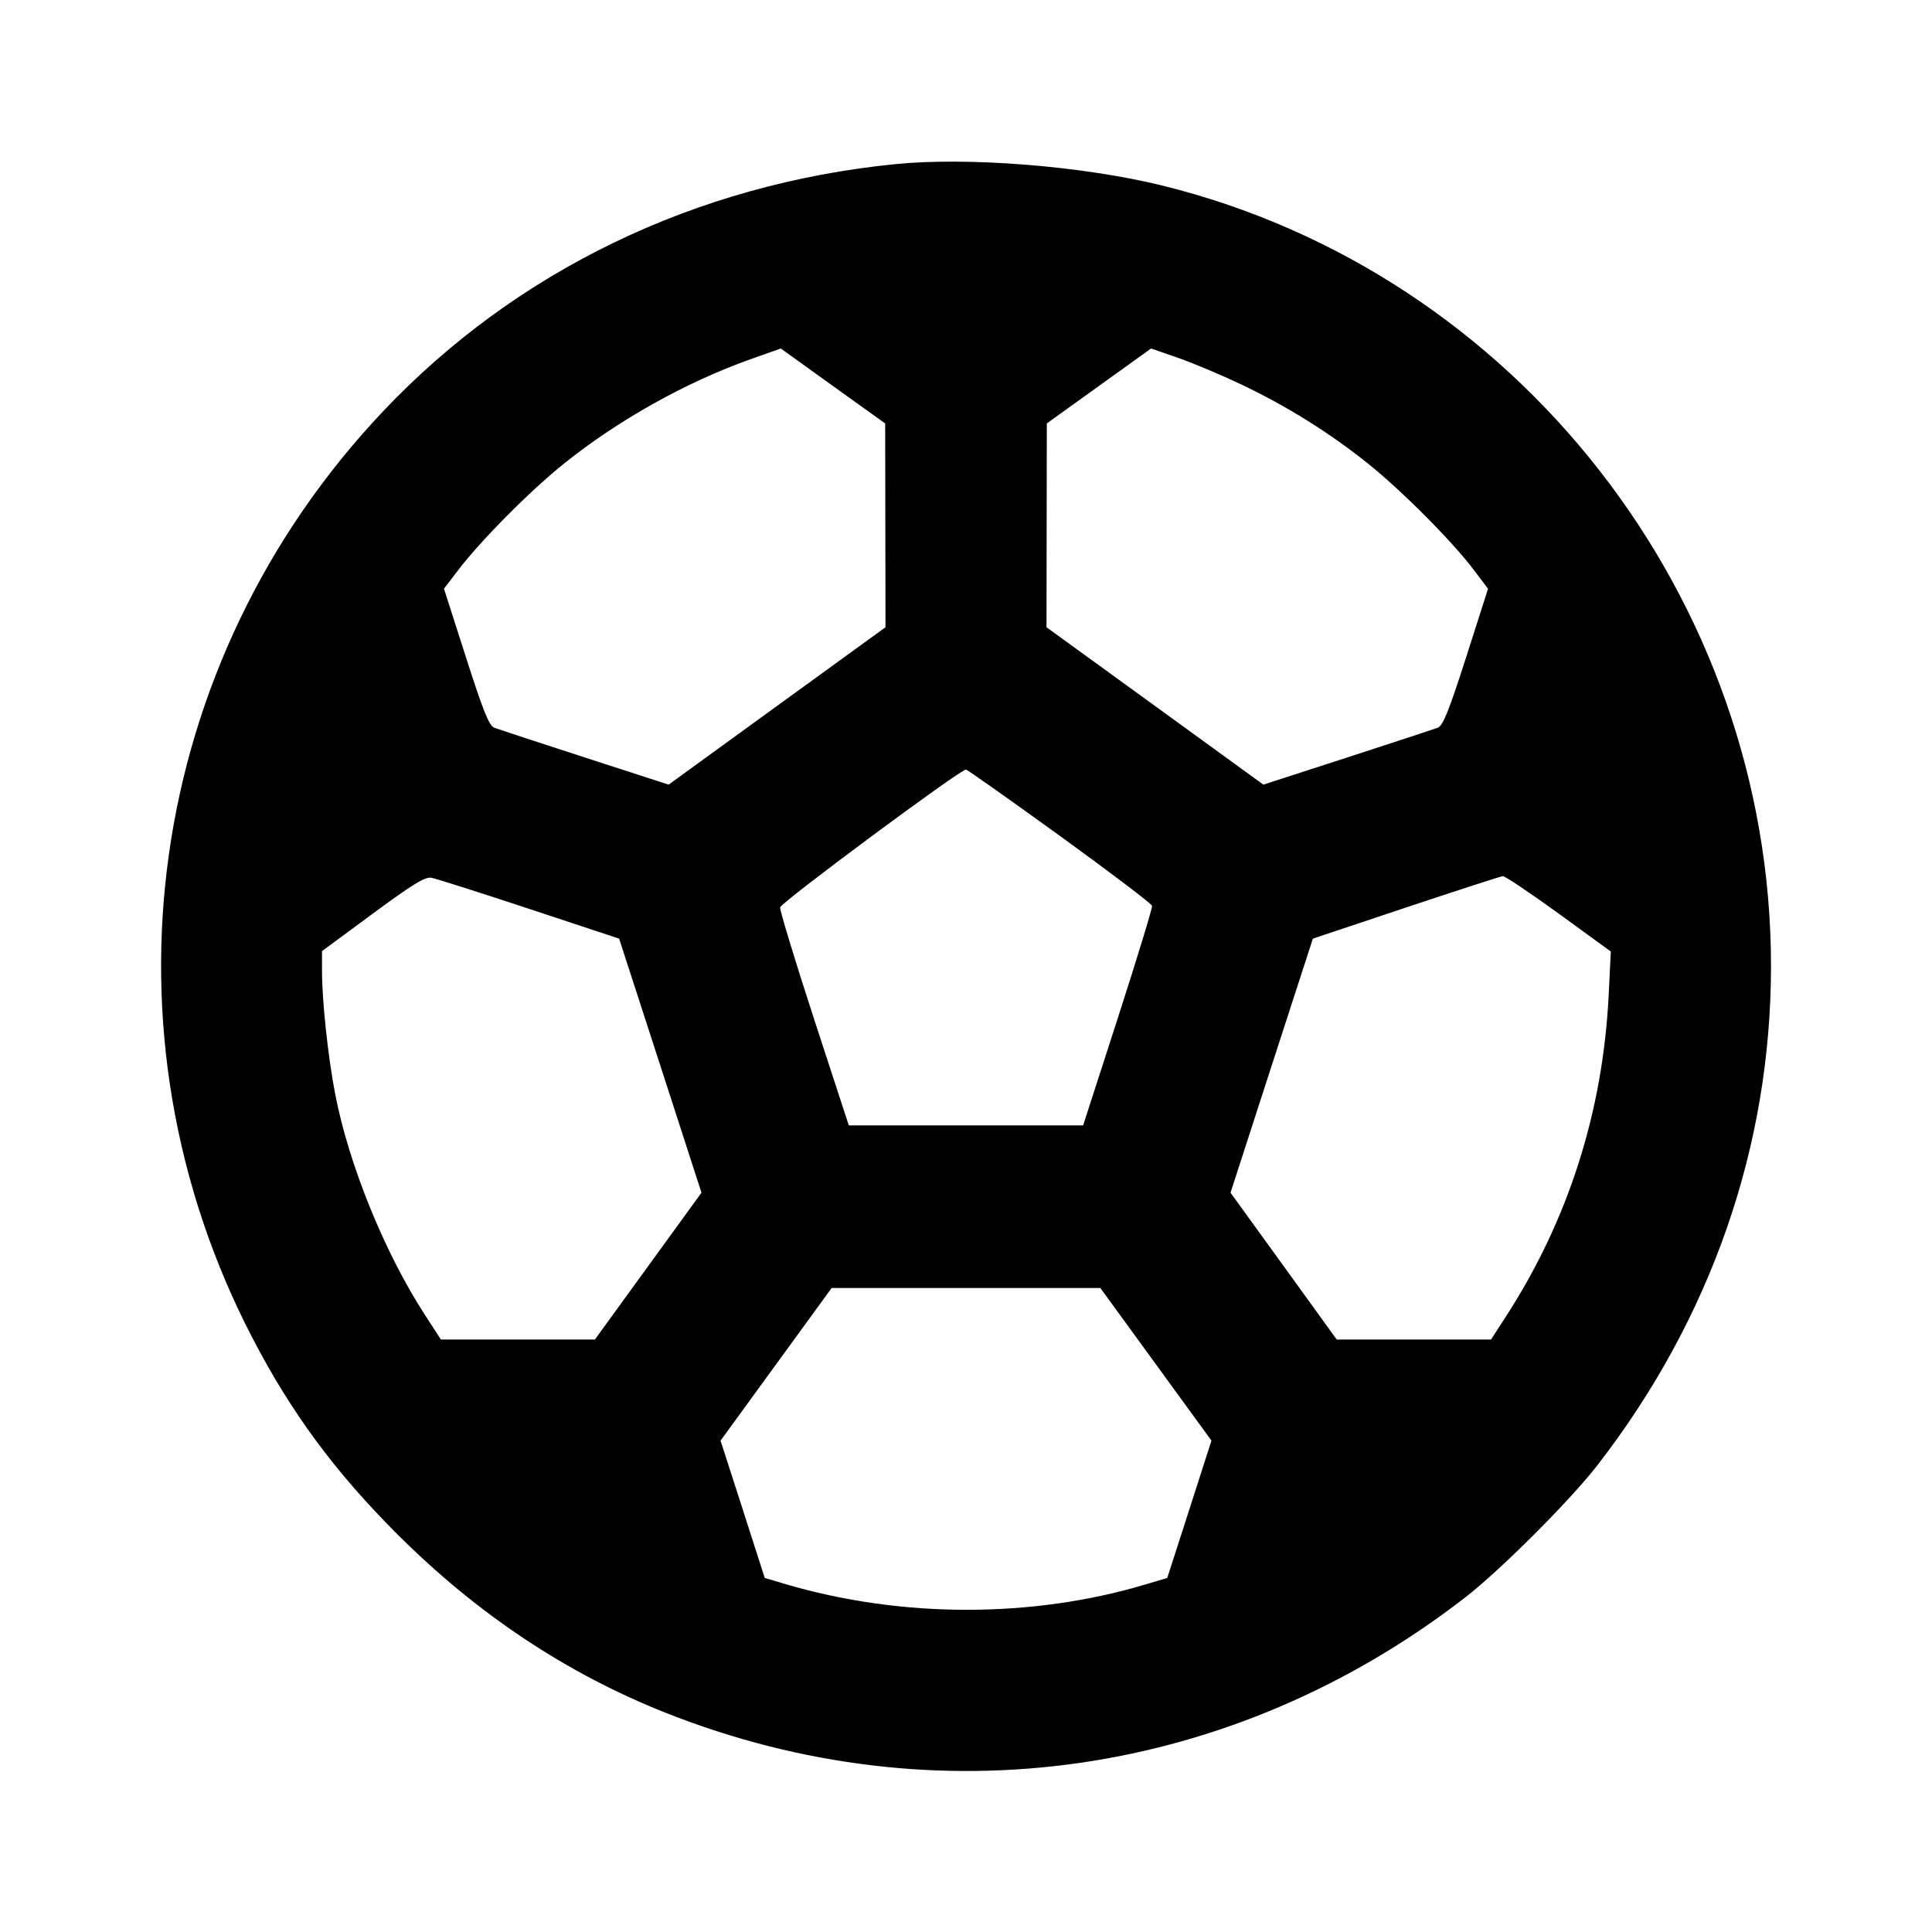 <svg viewBox="0 0 24 24" xmlns="http://www.w3.org/2000/svg"><path d="M11.120 2.039 C 8.641 2.287,6.414 3.362,4.761 5.107 C 1.806 8.228,1.158 12.819,3.137 16.623 C 3.620 17.552,4.164 18.288,4.938 19.061 C 5.930 20.051,7.038 20.789,8.272 21.278 C 11.634 22.610,15.313 22.080,18.200 19.845 C 18.637 19.507,19.507 18.637,19.845 18.200 C 21.256 16.378,22.000 14.236,22.000 12.000 C 22.000 7.432,18.842 3.387,14.430 2.303 C 13.446 2.062,12.028 1.948,11.120 2.039 M10.549 4.940 L 10.996 5.260 10.998 6.526 L 11.000 7.792 9.653 8.769 L 8.306 9.747 7.263 9.409 C 6.689 9.223,6.184 9.057,6.139 9.040 C 6.076 9.016,6.001 8.829,5.787 8.161 L 5.515 7.313 5.688 7.087 C 5.966 6.720,6.591 6.091,7.006 5.759 C 7.682 5.217,8.519 4.749,9.319 4.464 L 9.699 4.329 9.901 4.474 C 10.012 4.555,10.303 4.764,10.549 4.940 M15.420 4.776 C 15.994 5.050,16.517 5.377,16.994 5.759 C 17.416 6.097,18.046 6.730,18.314 7.087 L 18.485 7.314 18.214 8.161 C 17.999 8.831,17.925 9.015,17.861 9.040 C 17.817 9.056,17.311 9.223,16.737 9.409 L 15.694 9.747 14.347 8.769 L 13.000 7.792 13.002 6.526 L 13.004 5.260 13.652 4.794 L 14.299 4.329 14.639 4.447 C 14.827 4.513,15.178 4.661,15.420 4.776 M13.164 10.382 C 13.789 10.835,14.305 11.226,14.311 11.252 C 14.317 11.279,14.126 11.903,13.888 12.640 L 13.455 13.980 11.999 13.980 L 10.544 13.980 10.113 12.660 C 9.876 11.934,9.687 11.310,9.691 11.272 C 9.699 11.212,11.926 9.560,11.999 9.560 C 12.015 9.560,12.539 9.930,13.164 10.382 M6.576 11.291 L 7.691 11.660 8.203 13.238 L 8.714 14.816 8.052 15.728 L 7.390 16.640 6.434 16.640 L 5.477 16.640 5.276 16.330 C 4.777 15.560,4.333 14.467,4.164 13.592 C 4.074 13.125,4.000 12.433,4.000 12.058 L 4.000 11.815 4.630 11.350 C 5.130 10.982,5.281 10.889,5.360 10.904 C 5.415 10.914,5.962 11.088,6.576 11.291 M19.364 11.350 L 20.010 11.820 19.984 12.353 C 19.913 13.807,19.483 15.154,18.709 16.351 L 18.522 16.640 17.564 16.640 L 16.605 16.640 15.946 15.728 L 15.286 14.816 15.797 13.238 L 16.309 11.660 17.464 11.274 C 18.100 11.062,18.642 10.886,18.669 10.884 C 18.695 10.882,19.008 11.092,19.364 11.350 M14.359 16.948 L 15.049 17.896 14.775 18.749 L 14.500 19.602 14.234 19.681 C 12.824 20.104,11.200 20.103,9.760 19.679 L 9.500 19.602 9.226 18.749 L 8.951 17.896 9.641 16.948 L 10.331 16.000 12.000 16.000 L 13.669 16.000 14.359 16.948 " stroke="none" fill-rule="evenodd" fill="black"></path></svg>